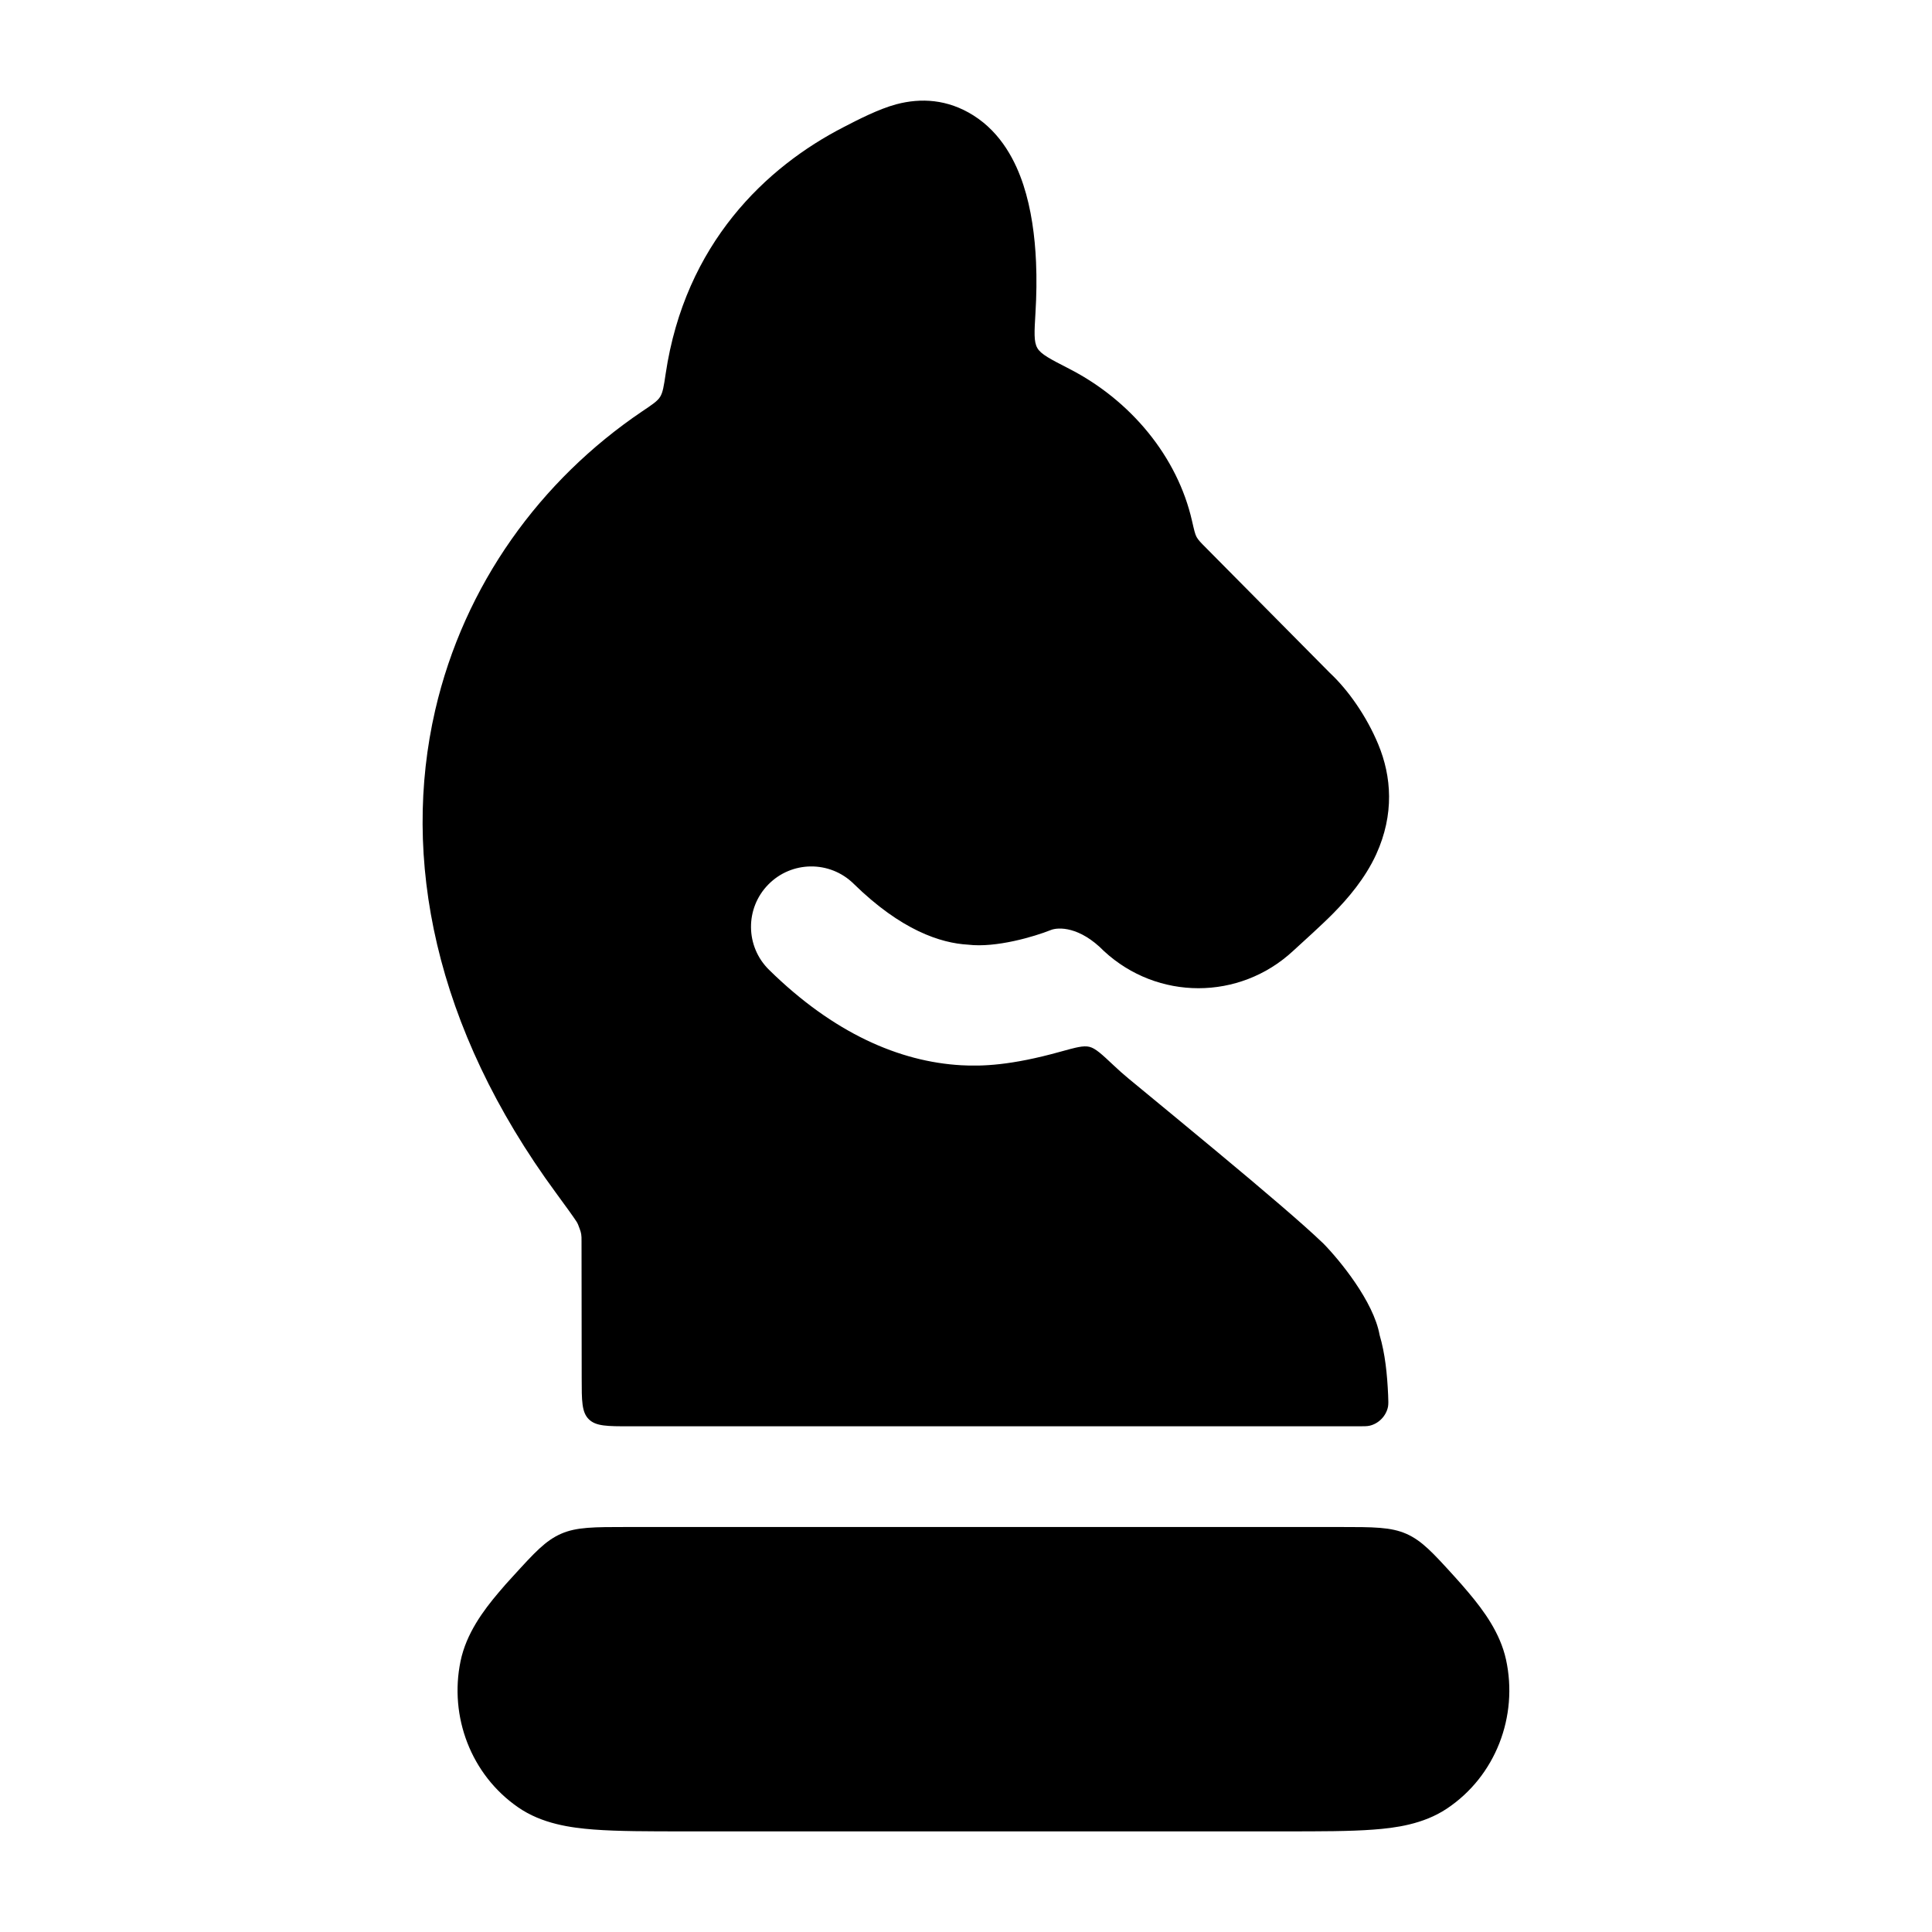 <svg width="24" height="24" viewBox="0 0 24 24" xmlns="http://www.w3.org/2000/svg">
<path class="pr-icon-bulk-secondary" d="M16.062 11.814C15.397 12.43 14.378 12.43 13.713 11.814C13.413 11.508 13.145 11.514 13.049 11.555C12.853 11.633 12.375 11.777 12.026 11.735C11.685 11.716 11.195 11.557 10.604 10.978C10.309 10.688 9.834 10.692 9.544 10.988C9.254 11.283 9.258 11.758 9.554 12.048C10.354 12.834 11.174 13.19 11.942 13.233C12.195 13.247 12.556 13.237 13.175 13.064C13.363 13.012 13.456 12.986 13.533 13.004C13.609 13.023 13.685 13.094 13.835 13.235C13.894 13.291 13.956 13.346 14.02 13.399C14.838 14.073 15.46 14.587 15.898 14.964C16.117 15.152 16.299 15.313 16.439 15.447C16.641 15.653 17.064 16.168 17.138 16.584C17.207 16.818 17.232 17.068 17.244 17.332C17.247 17.403 17.248 17.438 17.243 17.471C17.222 17.587 17.128 17.685 17.013 17.711C16.981 17.718 16.943 17.718 16.867 17.718H7.826C7.543 17.718 7.402 17.718 7.314 17.63C7.226 17.543 7.226 17.401 7.226 17.119L7.224 15.419C7.224 15.377 7.224 15.356 7.22 15.332C7.216 15.307 7.211 15.292 7.2 15.262C7.189 15.229 7.175 15.195 7.163 15.177C7.11 15.097 7.035 14.994 6.909 14.822C5.391 12.758 4.985 10.651 5.406 8.823C5.766 7.263 6.715 5.963 7.976 5.111C8.103 5.026 8.167 4.983 8.2 4.93C8.234 4.876 8.246 4.799 8.269 4.644C8.51 3.023 9.519 2.072 10.482 1.578C10.657 1.487 10.92 1.352 11.136 1.295C11.439 1.215 11.77 1.231 12.091 1.433C12.444 1.655 12.62 2.014 12.713 2.298C12.811 2.597 12.856 2.933 12.87 3.255C12.879 3.46 12.876 3.672 12.863 3.886C12.849 4.126 12.841 4.245 12.886 4.323C12.93 4.401 13.047 4.46 13.28 4.58C14.046 4.972 14.627 5.673 14.808 6.472C14.833 6.581 14.845 6.636 14.865 6.672C14.886 6.709 14.918 6.742 14.984 6.808L16.522 8.361C16.747 8.571 16.976 8.897 17.121 9.246C17.287 9.646 17.322 10.115 17.096 10.612C16.957 10.915 16.743 11.162 16.564 11.344C16.437 11.474 16.177 11.709 16.062 11.814Z" fill="currentColor"/>
<path d="M18.068 19.584C18.134 19.657 18.194 19.725 18.248 19.79C18.43 20.007 18.635 20.283 18.708 20.615C18.862 21.318 18.581 22.064 17.971 22.469C17.68 22.662 17.334 22.708 17.059 22.728C16.77 22.75 16.4 22.75 15.961 22.75H8.513C8.059 22.75 7.674 22.75 7.375 22.727C7.091 22.705 6.733 22.657 6.436 22.451C5.85 22.046 5.579 21.323 5.721 20.636C5.792 20.292 6.004 20.007 6.193 19.784C6.248 19.718 6.309 19.649 6.376 19.577C6.643 19.284 6.777 19.138 6.97 19.053C7.162 18.969 7.375 18.969 7.8 18.969H16.635C17.063 18.969 17.277 18.969 17.471 19.054C17.664 19.14 17.799 19.288 18.068 19.584Z" fill="currentColor"/>
</svg>
